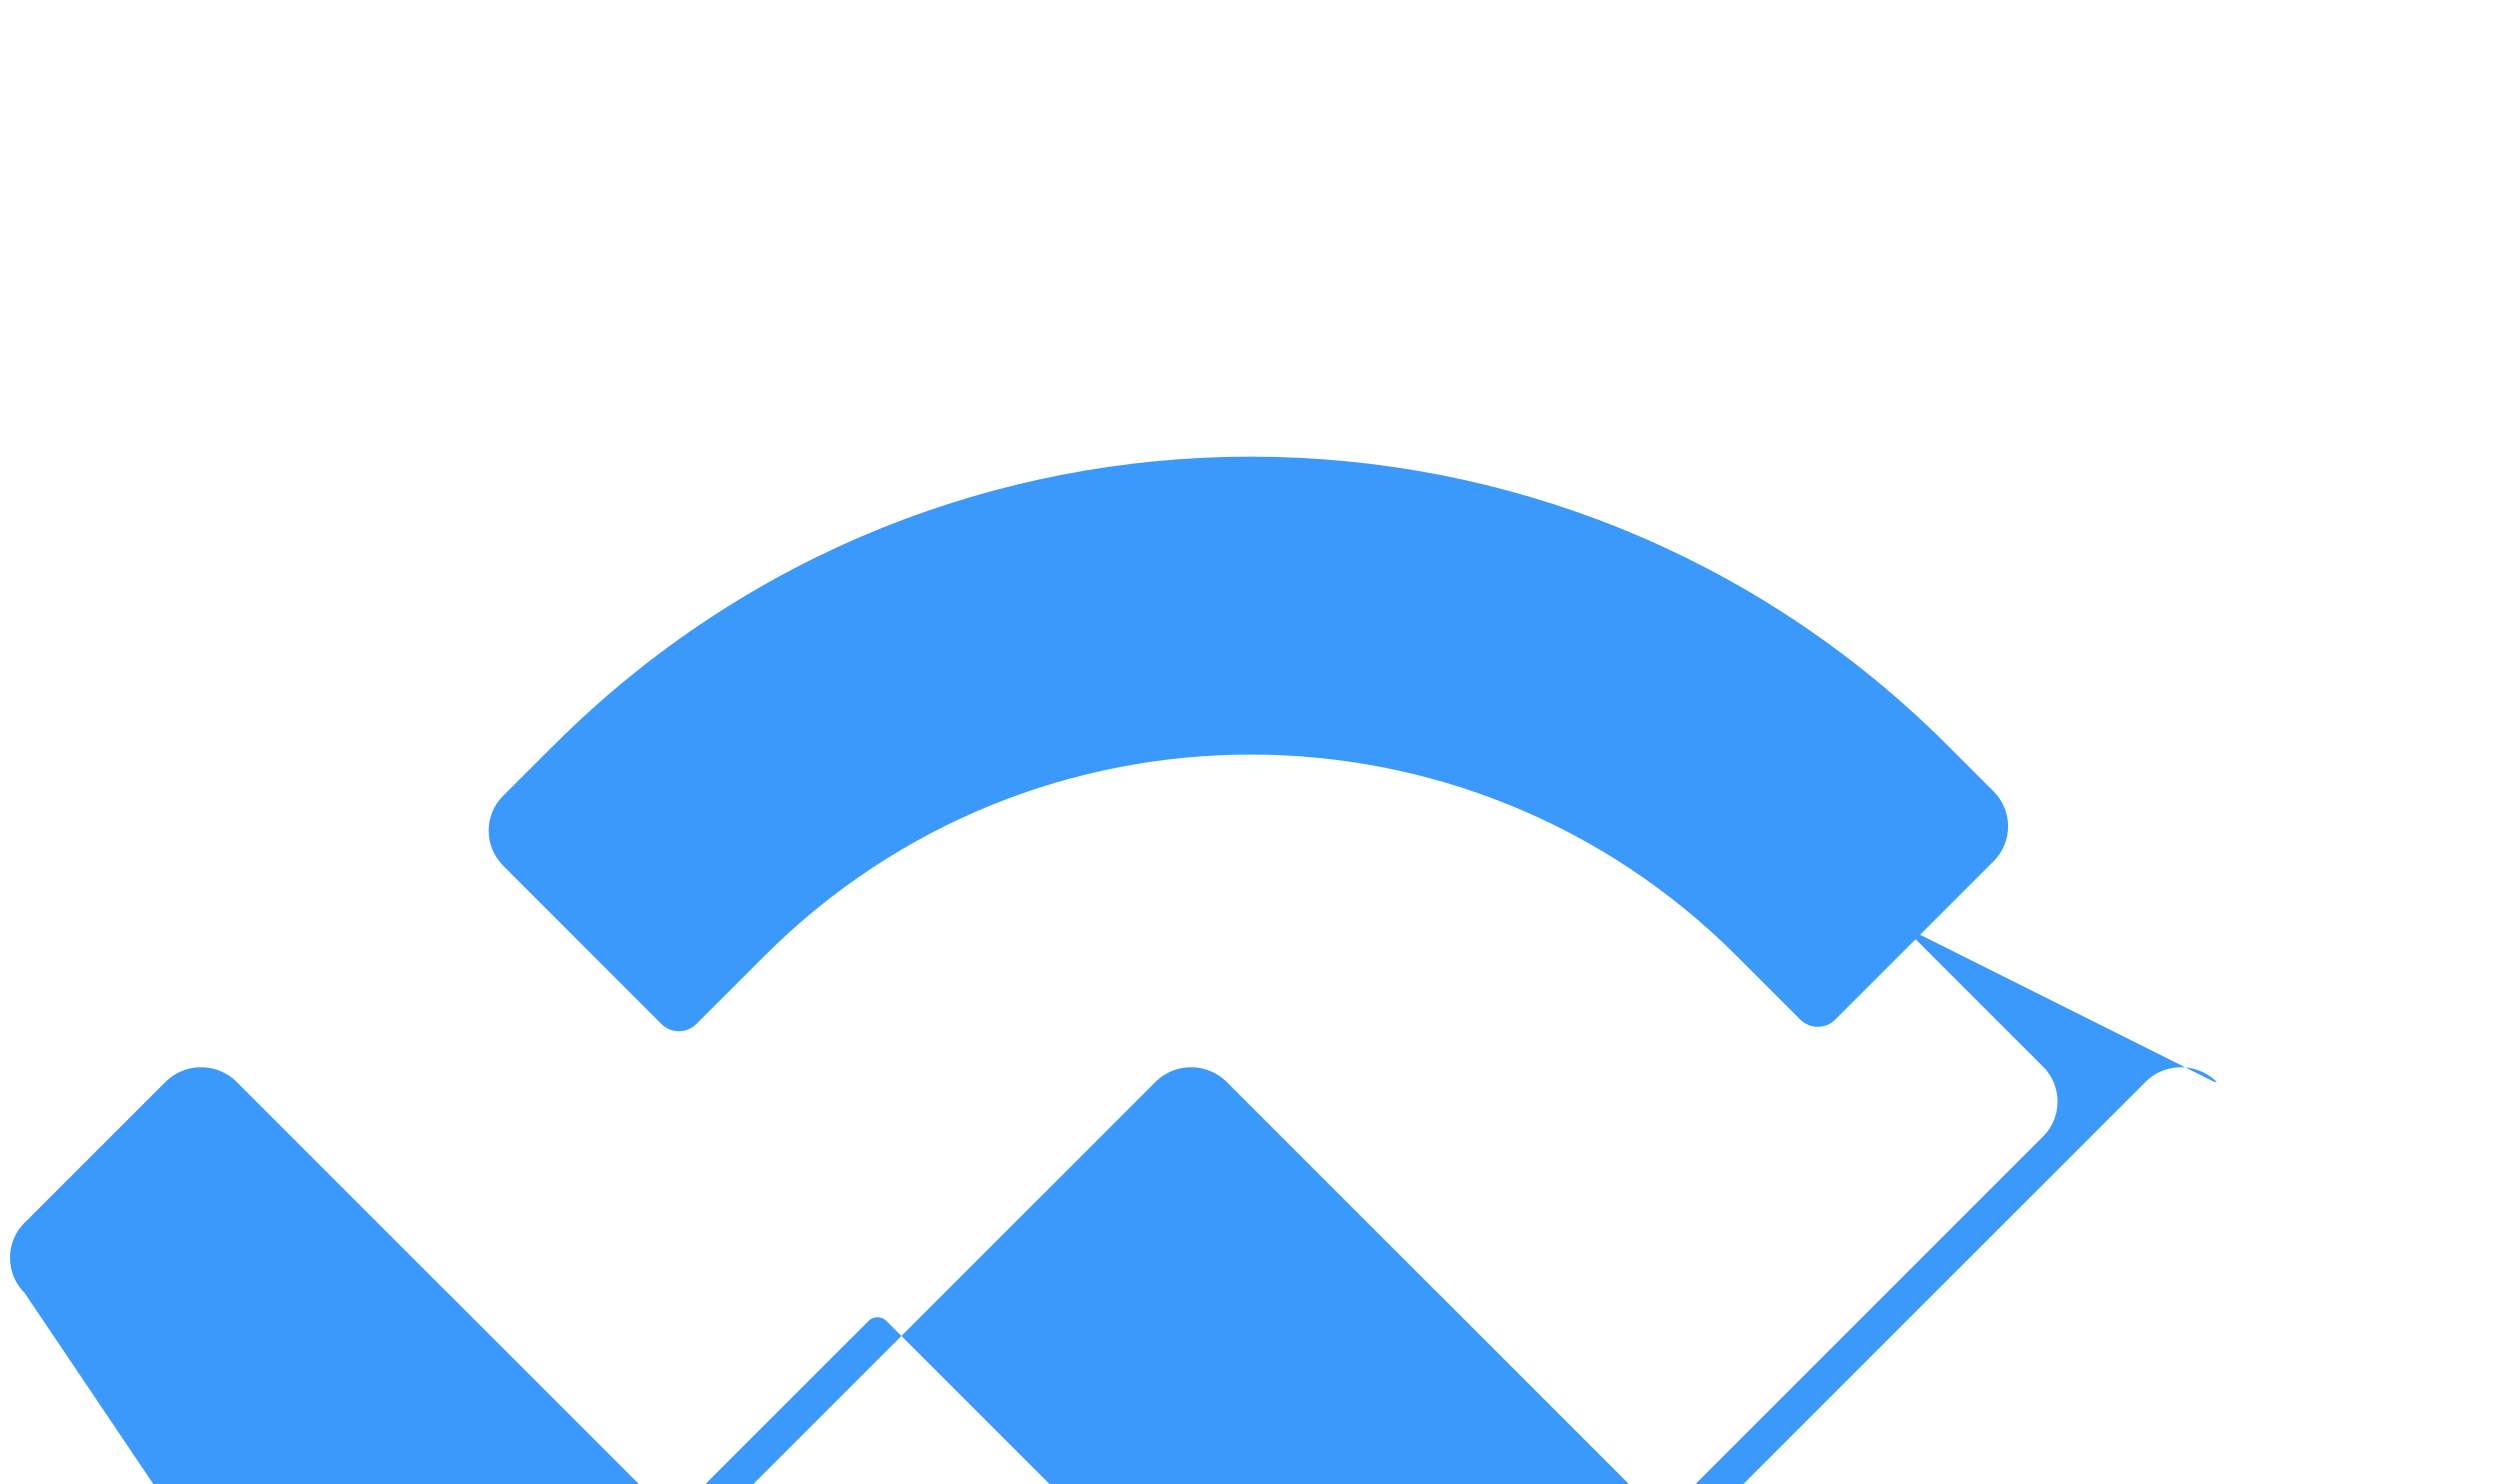 <svg viewBox="0 0 32 19" fill="none" xmlns="http://www.w3.org/2000/svg">
  <path d="M7.09 9.538c4.924-4.924 12.912-4.924 17.836 0l.592.592c.247.247.247.647 0 .894l-2.027 2.027c-.123.123-.324.123-.447 0l-.815-.815c-3.436-3.437-9.007-3.437-12.444 0l-.872.871c-.123.124-.324.124-.447 0L6.44 11.08c-.247-.247-.247-.647 0-.894l.65-.649Z" fill="#3B99FC"/>
  <path d="m24.347 11.85 1.804 1.803c.247.247.247.647 0 .894l-8.126 8.125a.647.647 0 0 1-.914 0l-5.765-5.764a.162.162 0 0 0-.228 0l-5.766 5.764a.647.647 0 0 1-.913 0L.313 16.547c-.246-.247-.246-.647 0-.894l1.804-1.803c.251-.252.66-.252.914 0l5.765 5.764a.162.162 0 0 0 .228 0l5.765-5.764c.252-.252.66-.252.914 0l5.765 5.764a.162.162 0 0 0 .228 0l5.765-5.764c.252-.252.662-.252.914 0h-.028Z" fill="#3B99FC"/>
</svg> 